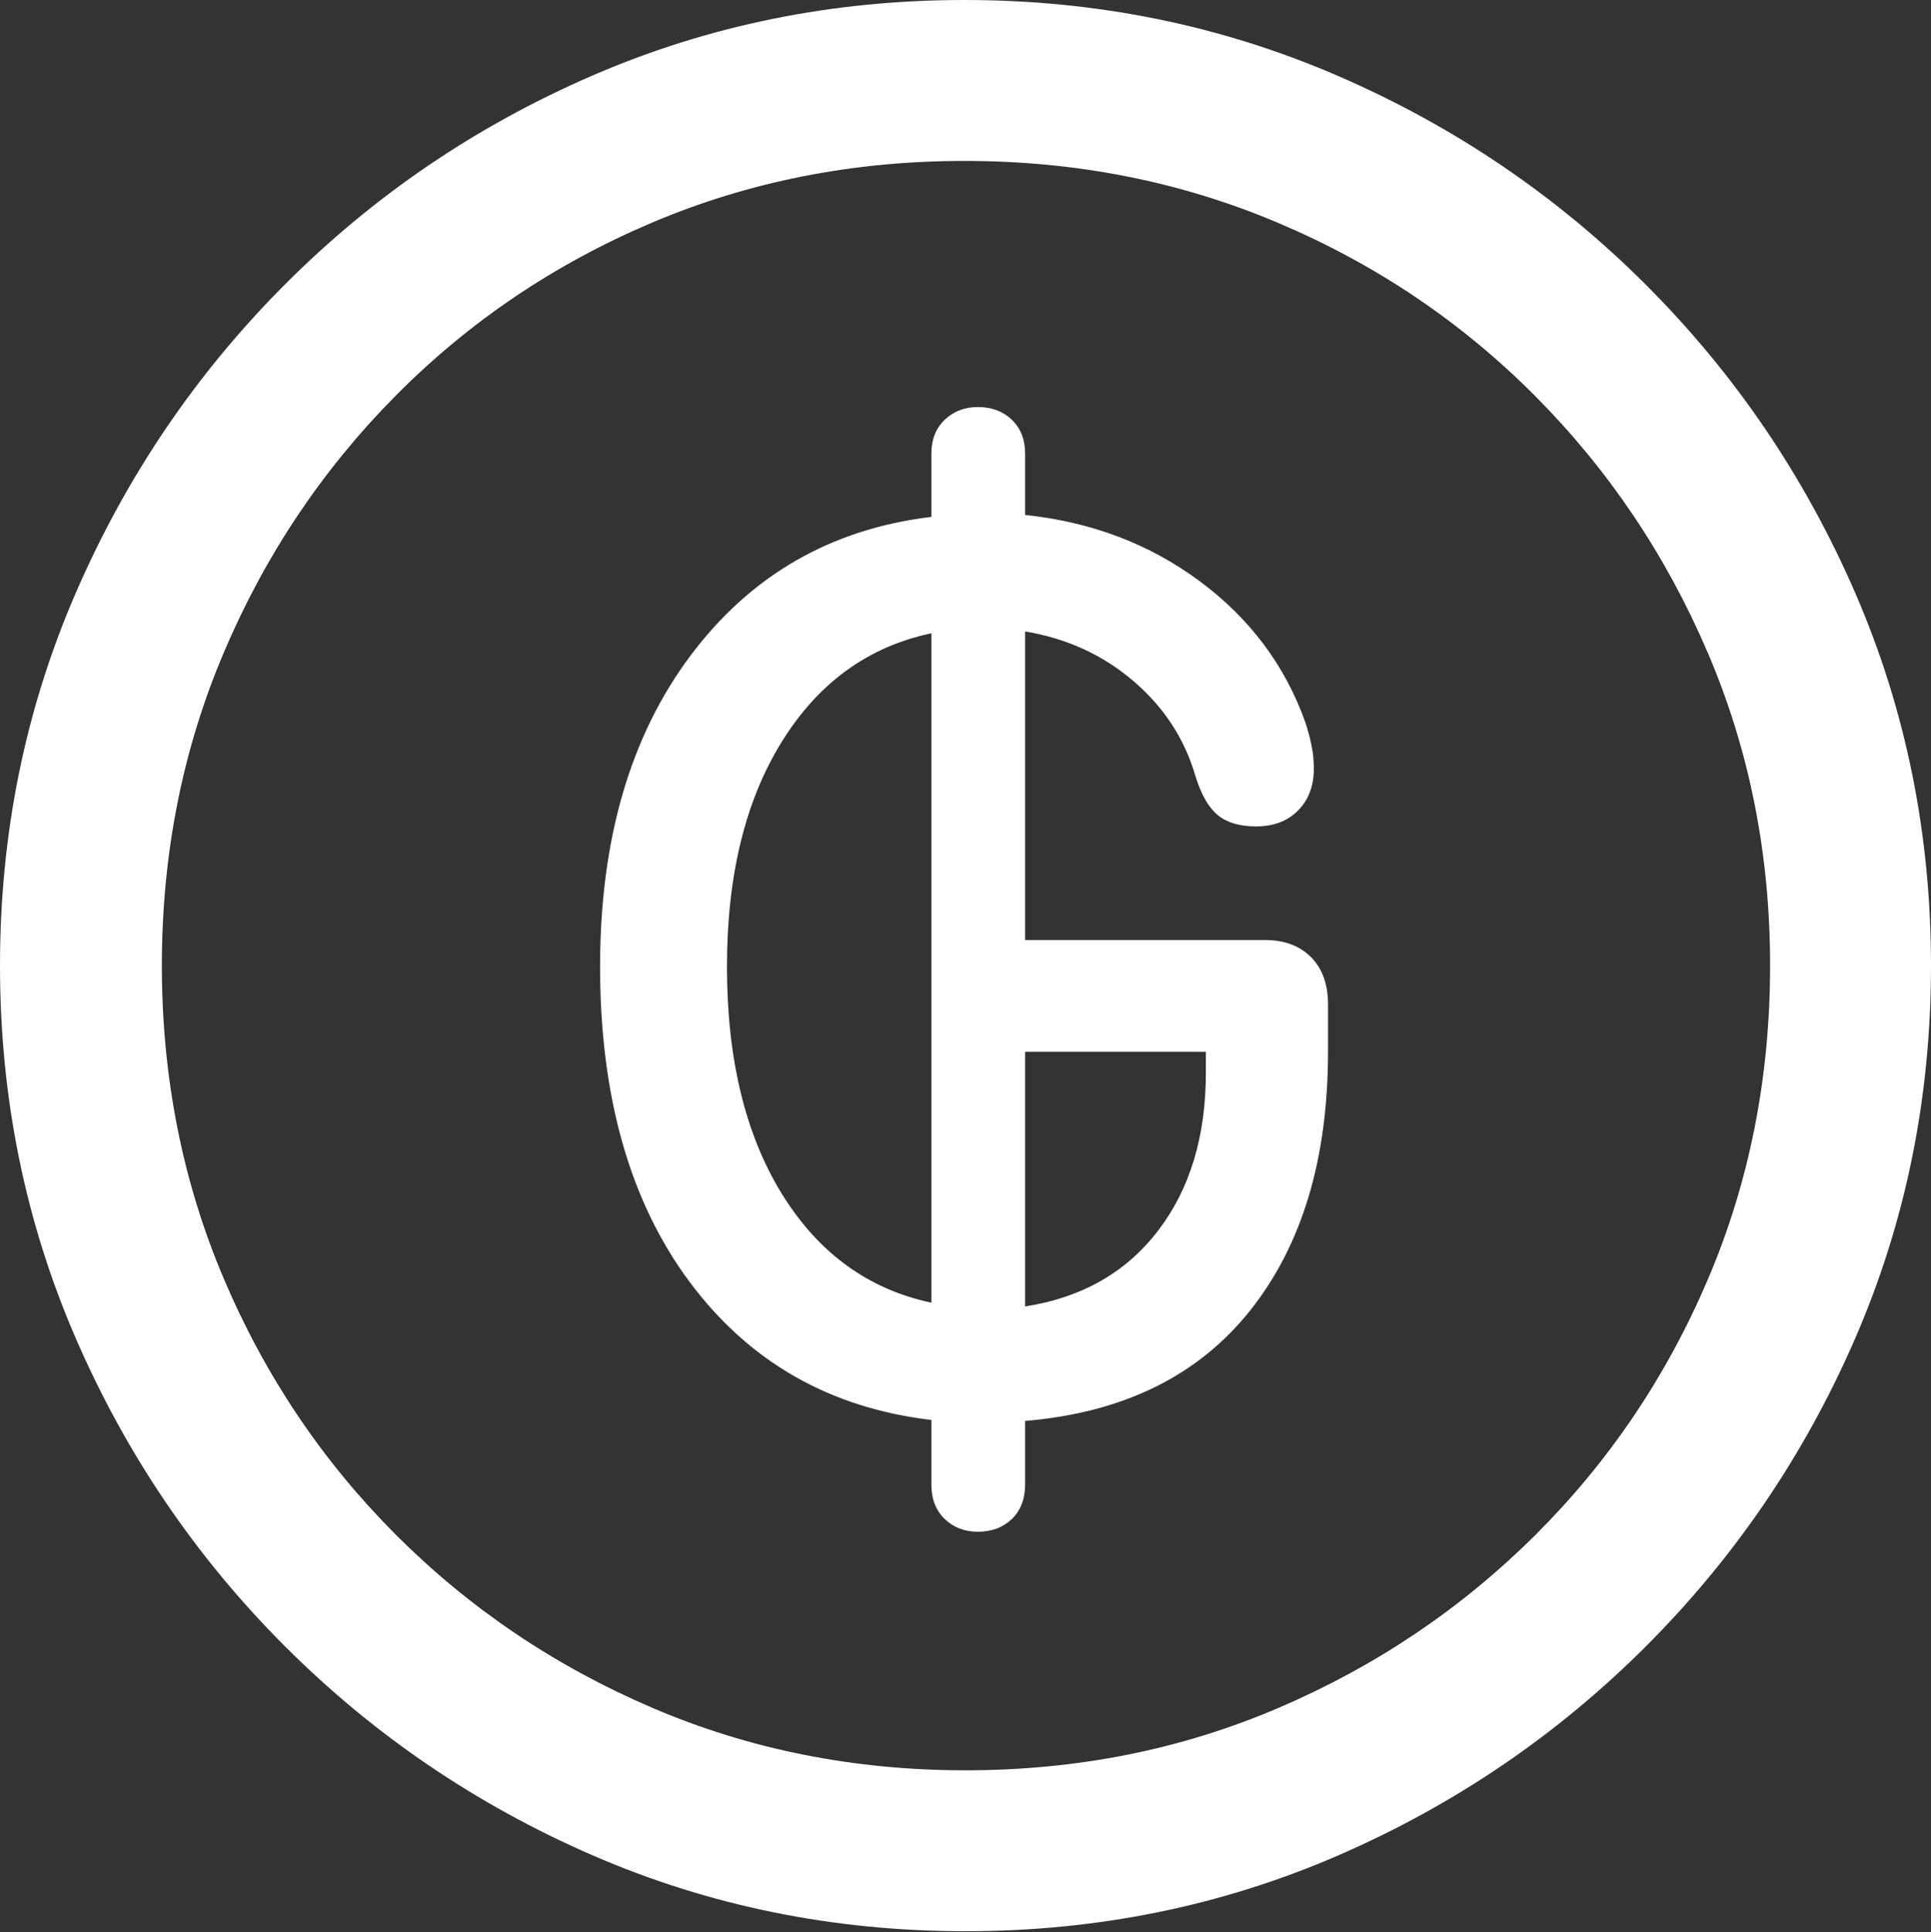 <?xml version="1.0" encoding="UTF-8"?>
<!--Generator: Apple Native CoreSVG 175.5-->
<!DOCTYPE svg
PUBLIC "-//W3C//DTD SVG 1.1//EN"
       "http://www.w3.org/Graphics/SVG/1.1/DTD/svg11.dtd">
<svg version="1.1" xmlns="http://www.w3.org/2000/svg" xmlns:xlink="http://www.w3.org/1999/xlink" width="19.922" height="19.932">
 <rect width="100%" height="100%" fill="#333333" stroke="none"/>
 <g>
  <rect height="19.932" opacity="0" width="19.922" x="0" y="0"/>
  <path d="M9.961 19.922Q12.002 19.922 13.804 19.141Q15.605 18.359 16.982 16.982Q18.359 15.605 19.141 13.804Q19.922 12.002 19.922 9.961Q19.922 7.92 19.141 6.118Q18.359 4.316 16.982 2.939Q15.605 1.562 13.799 0.781Q11.992 0 9.951 0Q7.91 0 6.108 0.781Q4.307 1.562 2.935 2.939Q1.562 4.316 0.781 6.118Q0 7.92 0 9.961Q0 12.002 0.781 13.804Q1.562 15.605 2.939 16.982Q4.316 18.359 6.118 19.141Q7.92 19.922 9.961 19.922ZM9.961 18.262Q8.232 18.262 6.729 17.617Q5.225 16.973 4.087 15.835Q2.949 14.697 2.31 13.193Q1.67 11.69 1.67 9.961Q1.67 8.232 2.31 6.729Q2.949 5.225 4.082 4.082Q5.215 2.939 6.719 2.3Q8.223 1.66 9.951 1.66Q11.68 1.66 13.188 2.3Q14.697 2.939 15.835 4.082Q16.973 5.225 17.617 6.729Q18.262 8.232 18.262 9.961Q18.262 11.69 17.622 13.193Q16.982 14.697 15.84 15.835Q14.697 16.973 13.193 17.617Q11.69 18.262 9.961 18.262Z" fill="#ffffff"/>
  <path d="M10.088 15.801Q10.303 15.801 10.44 15.669Q10.576 15.537 10.576 15.312L10.576 14.658Q12.09 14.531 12.896 13.521Q13.701 12.51 13.701 10.85L13.701 10.361Q13.701 10.049 13.525 9.873Q13.35 9.697 13.047 9.697L10.576 9.697L10.576 6.514Q11.221 6.621 11.694 7.026Q12.168 7.432 12.334 8.008Q12.422 8.291 12.563 8.408Q12.705 8.525 12.959 8.525Q13.232 8.525 13.394 8.359Q13.555 8.193 13.555 7.93Q13.555 7.803 13.53 7.686Q13.506 7.568 13.467 7.451Q13.154 6.572 12.378 5.996Q11.602 5.42 10.576 5.312L10.576 4.678Q10.576 4.463 10.44 4.331Q10.303 4.199 10.088 4.199Q9.883 4.199 9.746 4.331Q9.609 4.463 9.609 4.678L9.609 5.332Q8.057 5.518 7.124 6.763Q6.191 8.008 6.191 9.971Q6.191 11.982 7.114 13.223Q8.037 14.463 9.609 14.648L9.609 15.312Q9.609 15.537 9.746 15.669Q9.883 15.801 10.088 15.801ZM9.609 13.438Q8.633 13.232 8.066 12.315Q7.5 11.396 7.5 9.971Q7.5 8.564 8.066 7.651Q8.633 6.738 9.609 6.533ZM10.576 13.477L10.576 10.85L12.441 10.85L12.441 11.065Q12.441 12.051 11.948 12.695Q11.455 13.34 10.576 13.477Z" fill="#ffffff"/>
 </g>
</svg>
